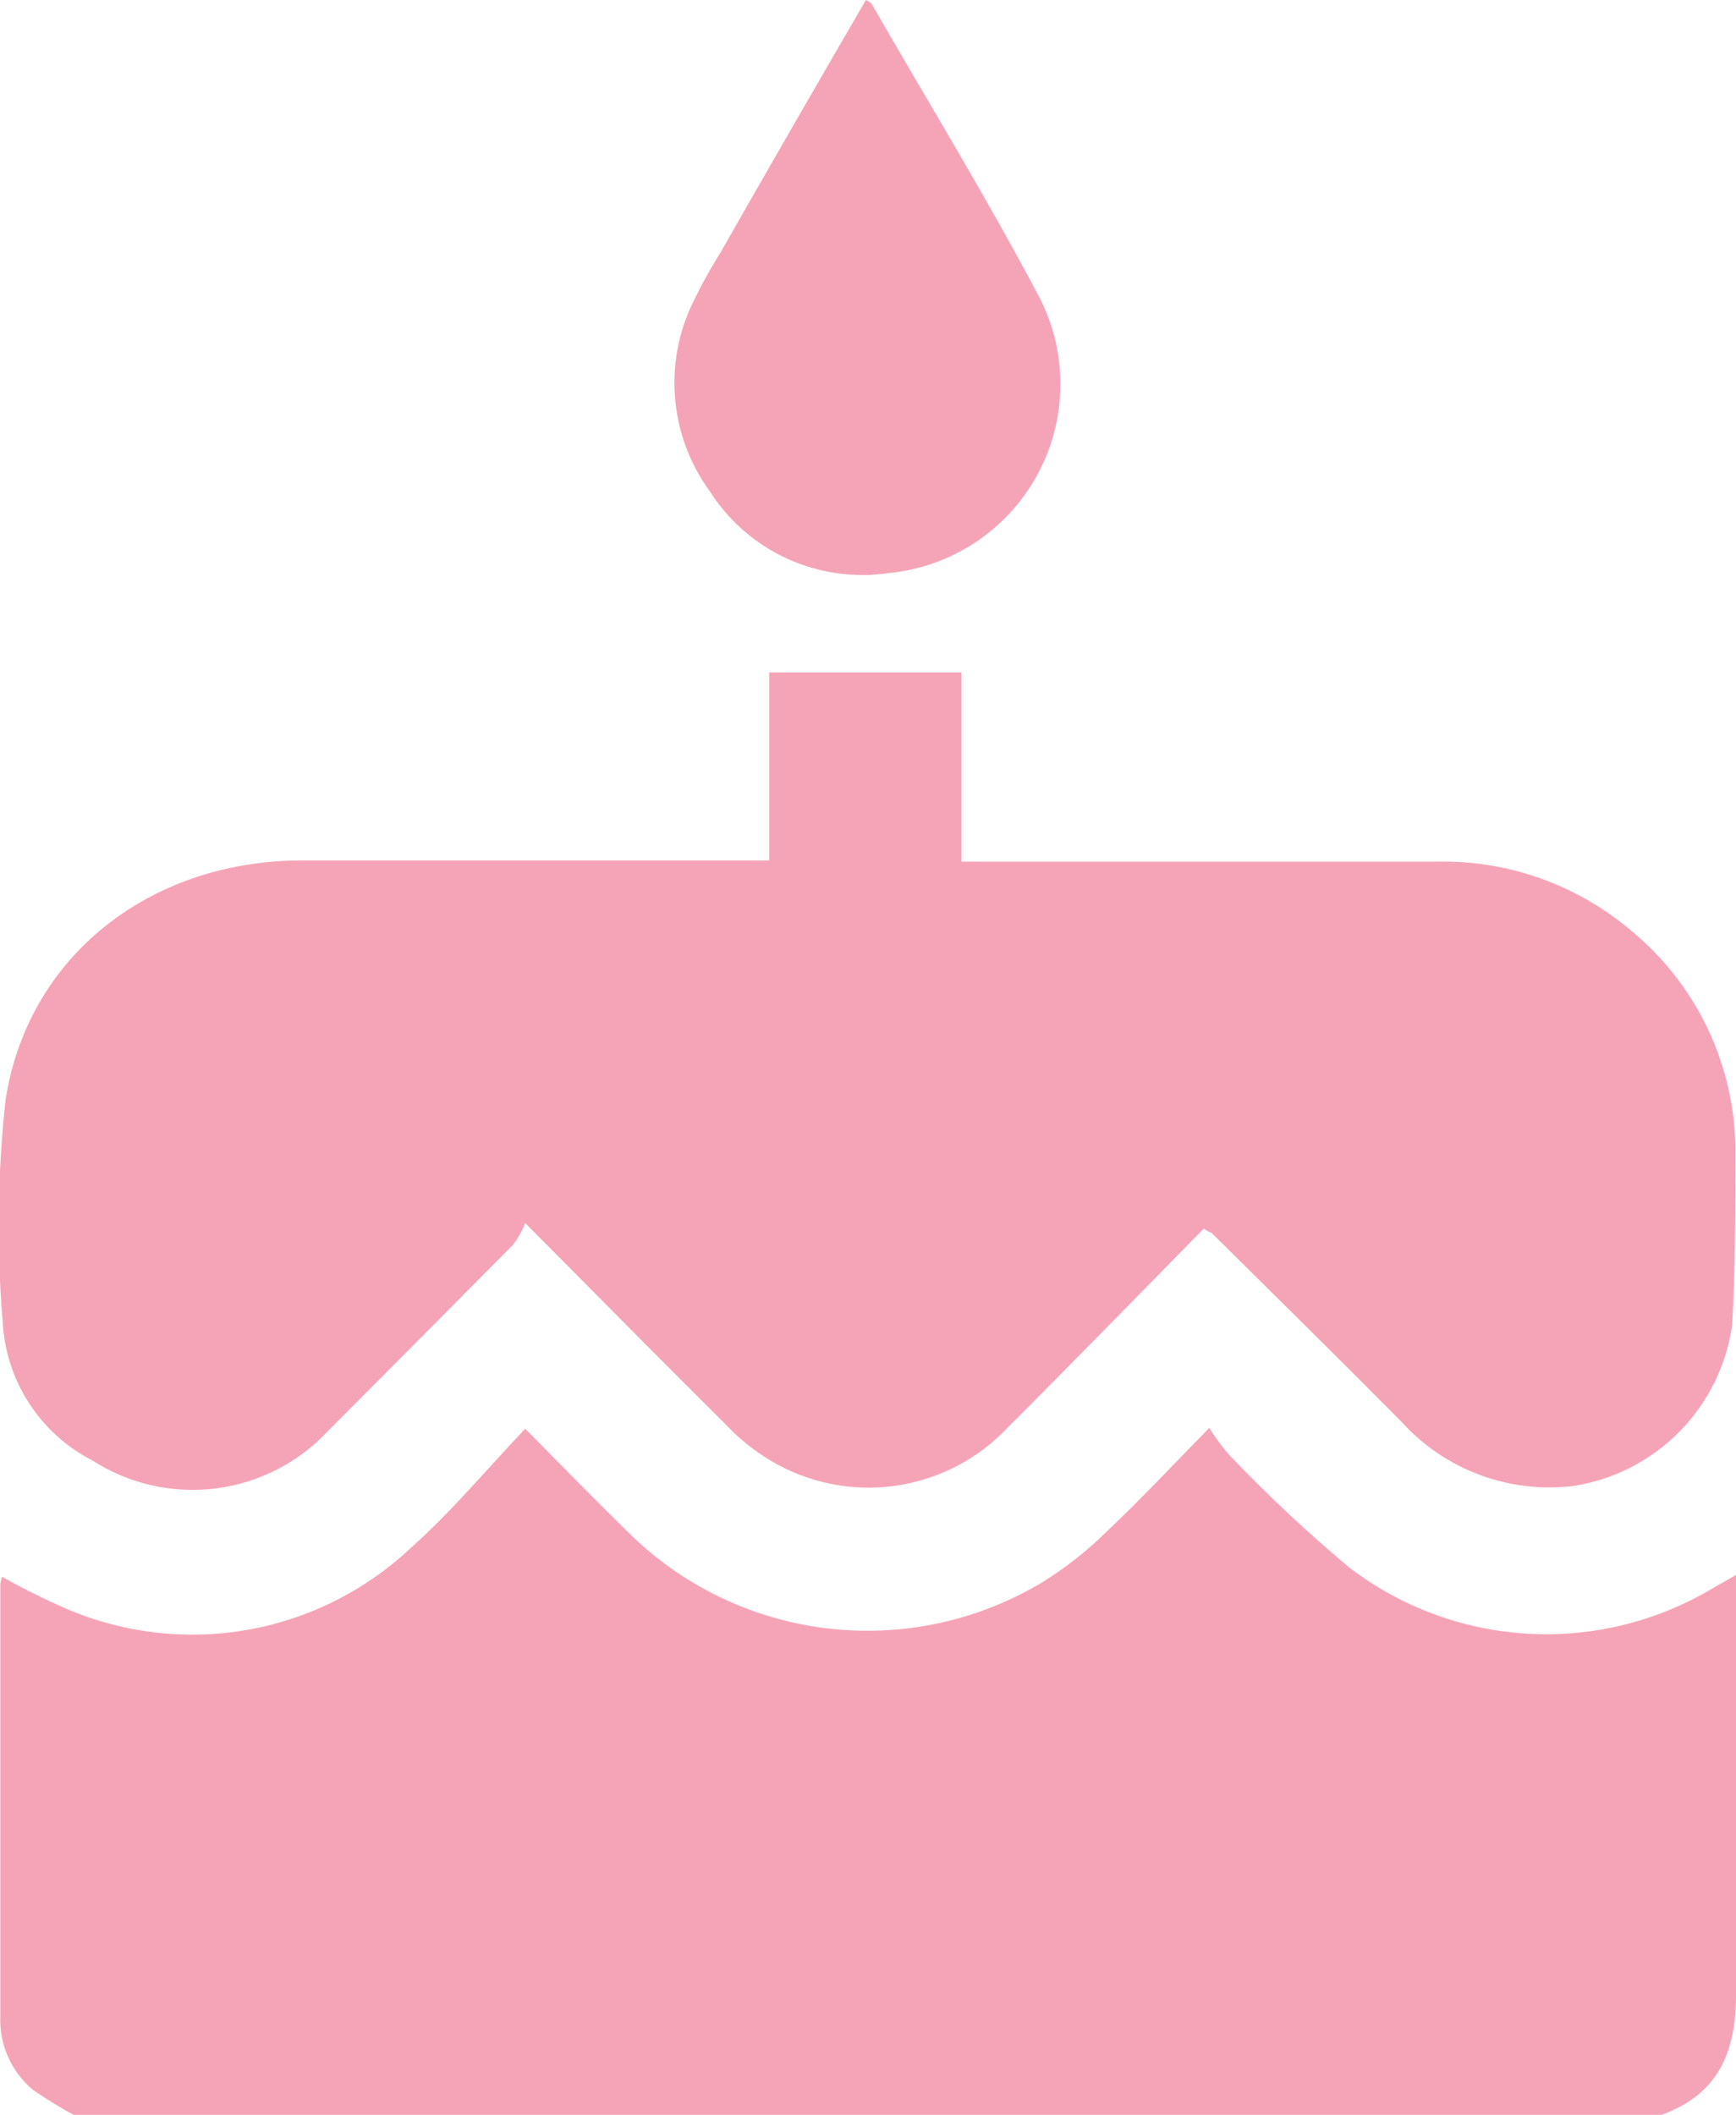 <svg width="78" height="95" viewBox="0 0 78 95" fill="none" xmlns="http://www.w3.org/2000/svg">
<g opacity="0.4" clip-path="url(#clip0_121_386)">
<path d="M3.314 95C2.675 94.657 2.057 94.276 1.462 93.861C0.986 93.457 0.607 92.951 0.356 92.379C0.105 91.808 -0.012 91.186 0.013 90.563C0.013 84.1 0.013 77.625 0.013 71.163C0.031 71.049 0.058 70.937 0.094 70.828C1.06 71.371 2.054 71.863 3.072 72.303C5.627 73.38 8.44 73.692 11.17 73.202C13.899 72.712 16.427 71.44 18.447 69.541C20.271 67.919 21.841 66.028 23.599 64.178C25.249 65.854 26.698 67.329 28.173 68.777C30.584 71.191 33.736 72.728 37.124 73.141C40.512 73.554 43.941 72.82 46.862 71.056C47.91 70.402 48.883 69.633 49.76 68.763C51.249 67.356 52.644 65.867 54.334 64.138C54.606 64.58 54.916 64.997 55.26 65.385C56.952 67.161 58.744 68.839 60.626 70.412C62.94 72.182 65.731 73.218 68.639 73.385C71.547 73.552 74.439 72.844 76.94 71.351L78 70.747V71.954C78 77.84 78 83.712 78 89.597C78 92.279 77.141 94.142 74.539 95.04L3.314 95Z" fill="#E51B4B"/>
<path d="M54.08 55.195C51.141 58.185 48.23 61.175 45.279 64.124C43.938 65.548 42.152 66.471 40.215 66.742C38.278 67.012 36.306 66.614 34.627 65.612C33.883 65.168 33.206 64.622 32.614 63.99C29.689 61.094 26.805 58.158 23.599 54.941C23.459 55.297 23.269 55.63 23.035 55.933C20.28 58.712 17.521 61.488 14.758 64.258C13.429 65.693 11.637 66.614 9.696 66.859C7.755 67.105 5.79 66.658 4.146 65.599C2.989 65.005 2.008 64.118 1.302 63.026C0.595 61.934 0.188 60.676 0.121 59.378C-0.157 56.048 -0.112 52.699 0.255 49.377C1.261 42.955 6.695 38.732 13.376 38.651H34.559V30.205H43.199V38.705C43.655 38.705 44.004 38.705 44.366 38.705H64.49C67.712 38.62 70.851 39.728 73.305 41.816C74.767 43.023 75.944 44.538 76.751 46.253C77.558 47.968 77.976 49.841 77.973 51.736C77.973 54.324 77.973 56.925 77.826 59.526C77.572 61.325 76.748 62.995 75.476 64.293C74.204 65.59 72.55 66.448 70.755 66.739C69.326 66.924 67.873 66.761 66.521 66.264C65.168 65.767 63.956 64.95 62.988 63.883C60.157 61.027 57.286 58.199 54.428 55.37C54.401 55.37 54.348 55.356 54.08 55.195Z" fill="#E51B4B"/>
<path d="M38.906 0C39.04 0.08 39.121 0.107 39.148 0.147C41.683 4.558 44.353 8.902 46.727 13.407C47.354 14.644 47.668 16.016 47.644 17.402C47.62 18.789 47.258 20.148 46.589 21.363C45.921 22.578 44.965 23.612 43.807 24.375C42.648 25.138 41.32 25.607 39.939 25.741C38.386 25.971 36.799 25.746 35.37 25.095C33.942 24.443 32.733 23.391 31.89 22.067C30.972 20.809 30.429 19.317 30.322 17.764C30.215 16.21 30.549 14.658 31.286 13.286C31.608 12.616 31.997 11.945 32.373 11.342C34.519 7.575 36.692 3.808 38.906 0Z" fill="#E51B4B"/>
</g>
<defs>
<clipPath id="clip0_121_386">
<rect width="78" height="95" fill="white"/>
</clipPath>
</defs>
</svg>
